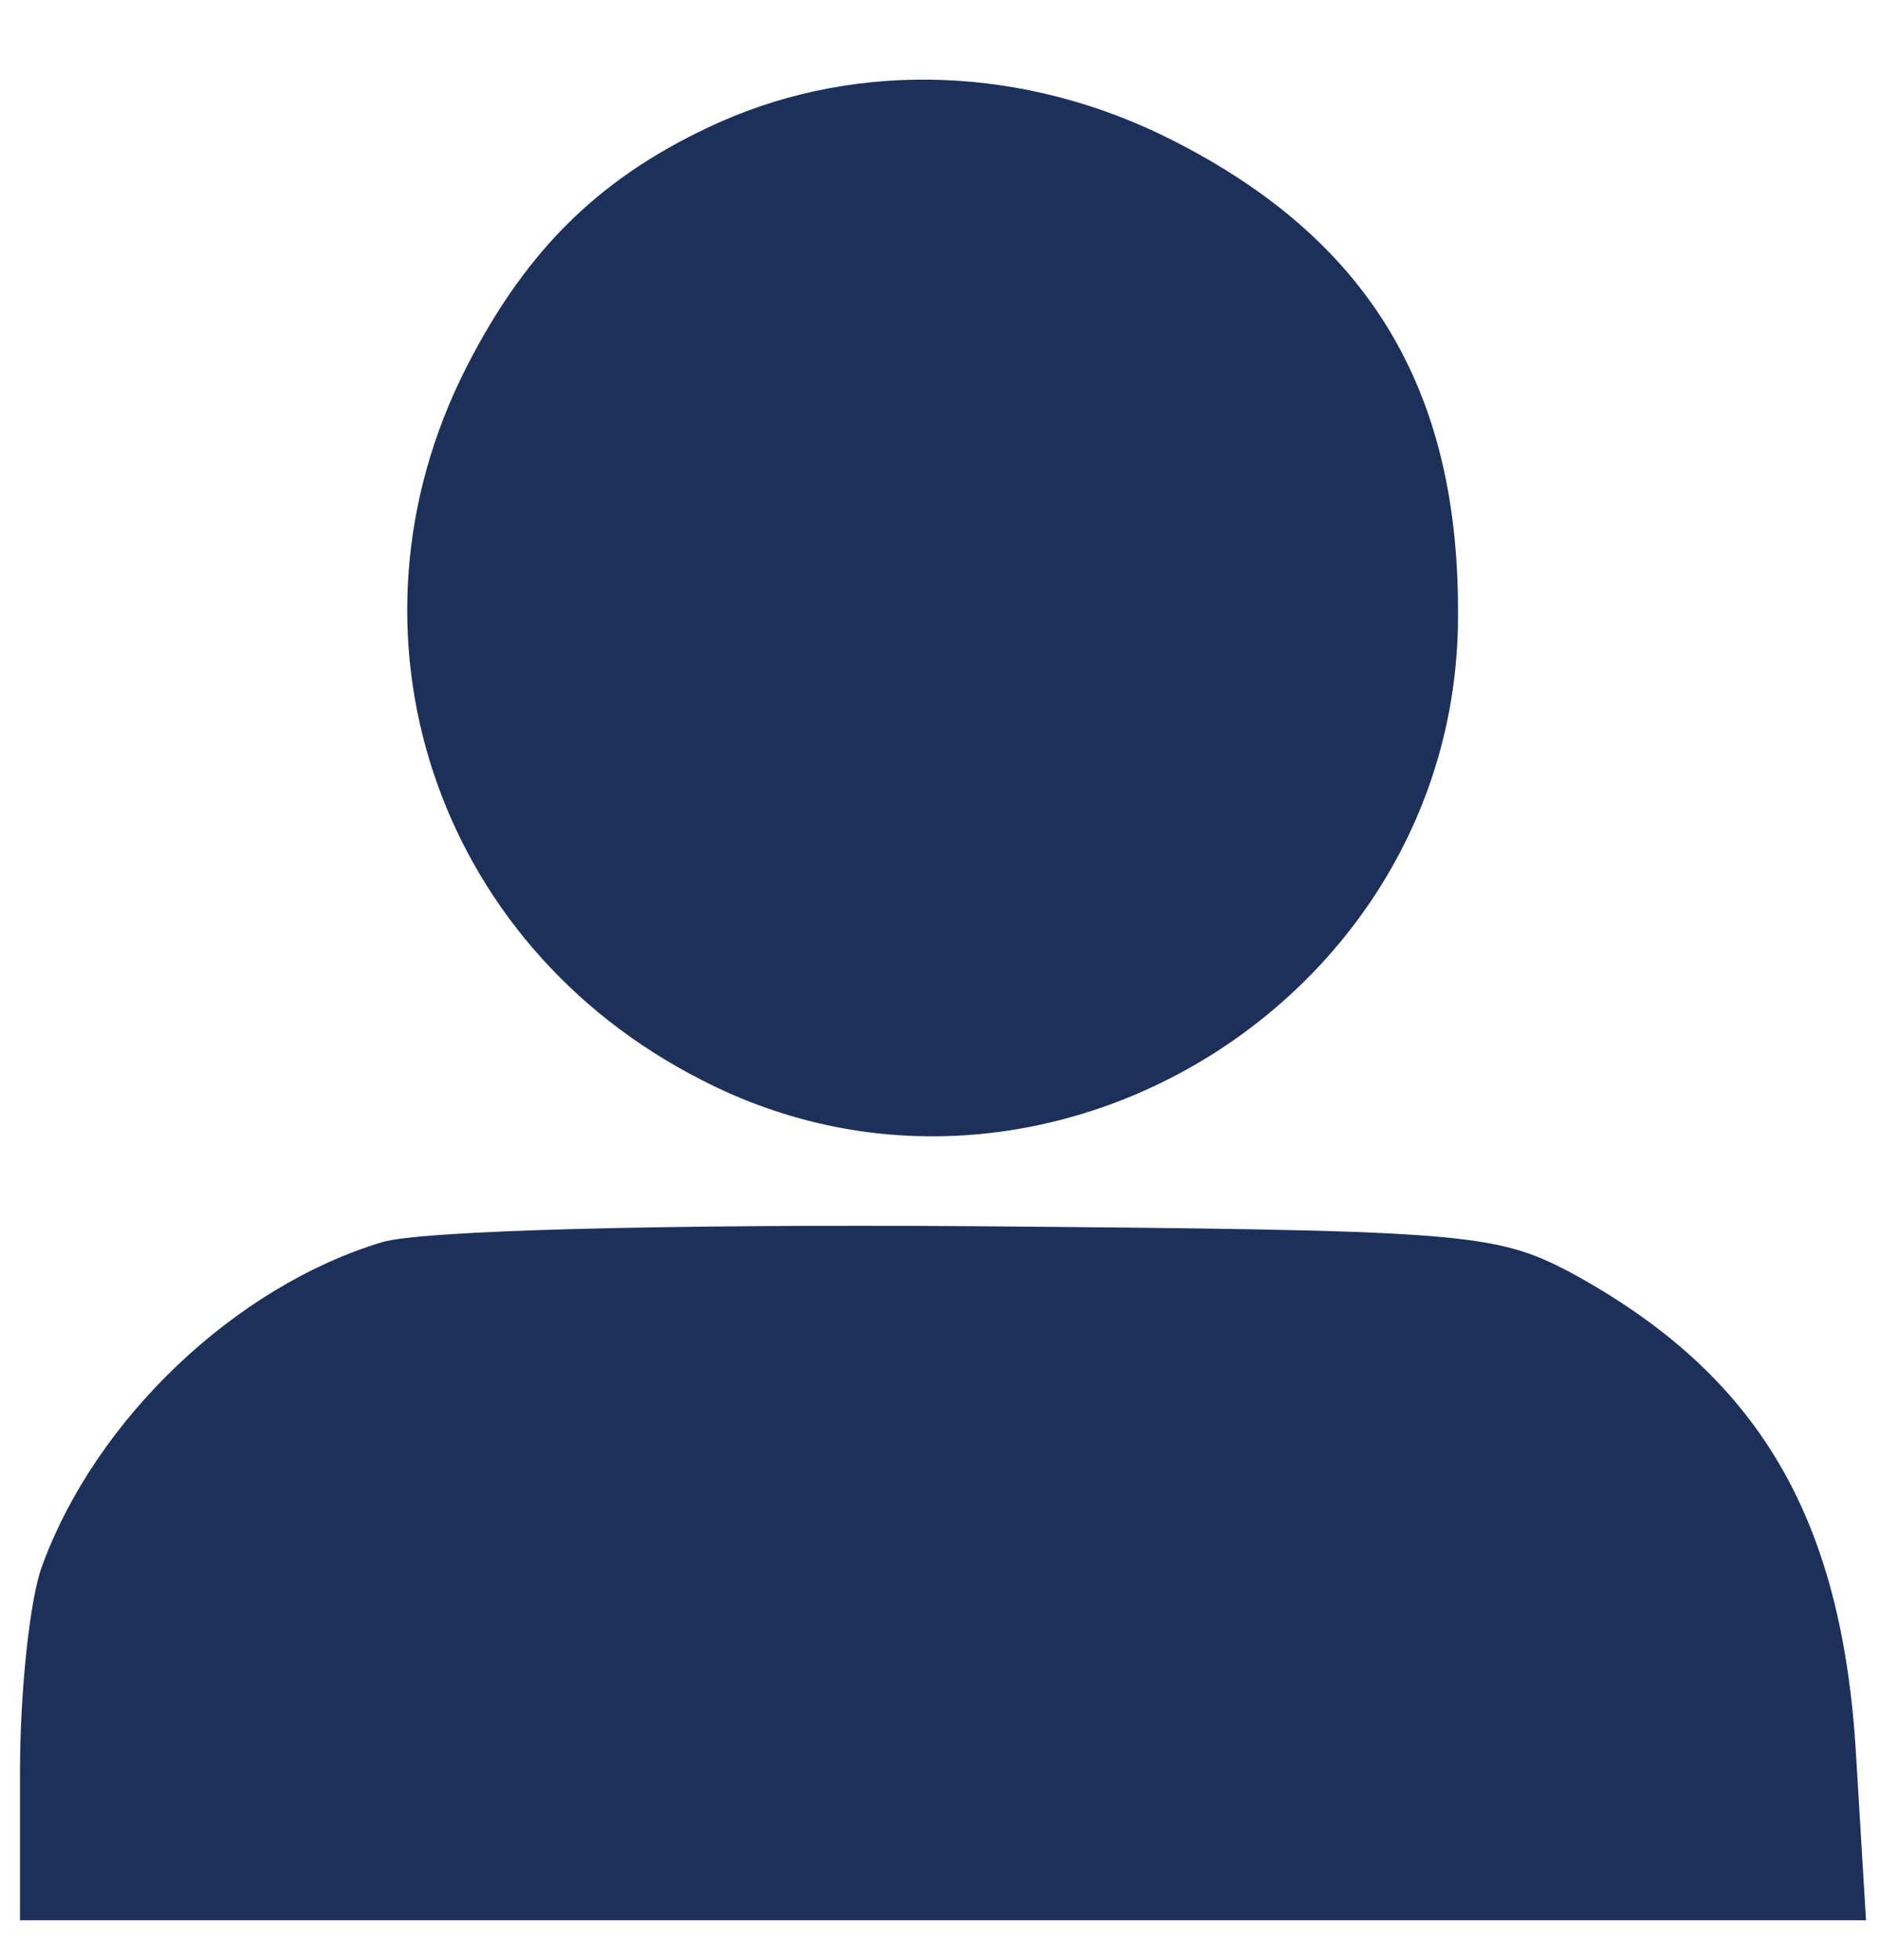 <?xml version="1.0" standalone="no"?>
<!DOCTYPE svg PUBLIC "-//W3C//DTD SVG 20010904//EN"
 "http://www.w3.org/TR/2001/REC-SVG-20010904/DTD/svg10.dtd">
<svg version="1.0" xmlns="http://www.w3.org/2000/svg"
 width="94pt" height="98pt" viewBox="0 0 94 98"
 preserveAspectRatio="xMidYMid meet">

<g transform="translate(0,98) scale(0.1,-0.1)"
fill="#1D3059" stroke="none">
<path d="M360 919 c-58 -26 -96 -62 -127 -123 -67 -132 -16 -288 118 -356 171
-88 380 42 378 235 0 112 -46 186 -143 235 -73 37 -156 40 -226 9z"/>
<path d="M191 359 c-73 -22 -143 -88 -170 -162 -6 -16 -11 -62 -11 -103 l0
-74 461 0 462 0 -5 83 c-7 119 -49 190 -143 241 -38 20 -55 21 -300 23 -150 1
-274 -2 -294 -8z"/>
</g>
</svg>
